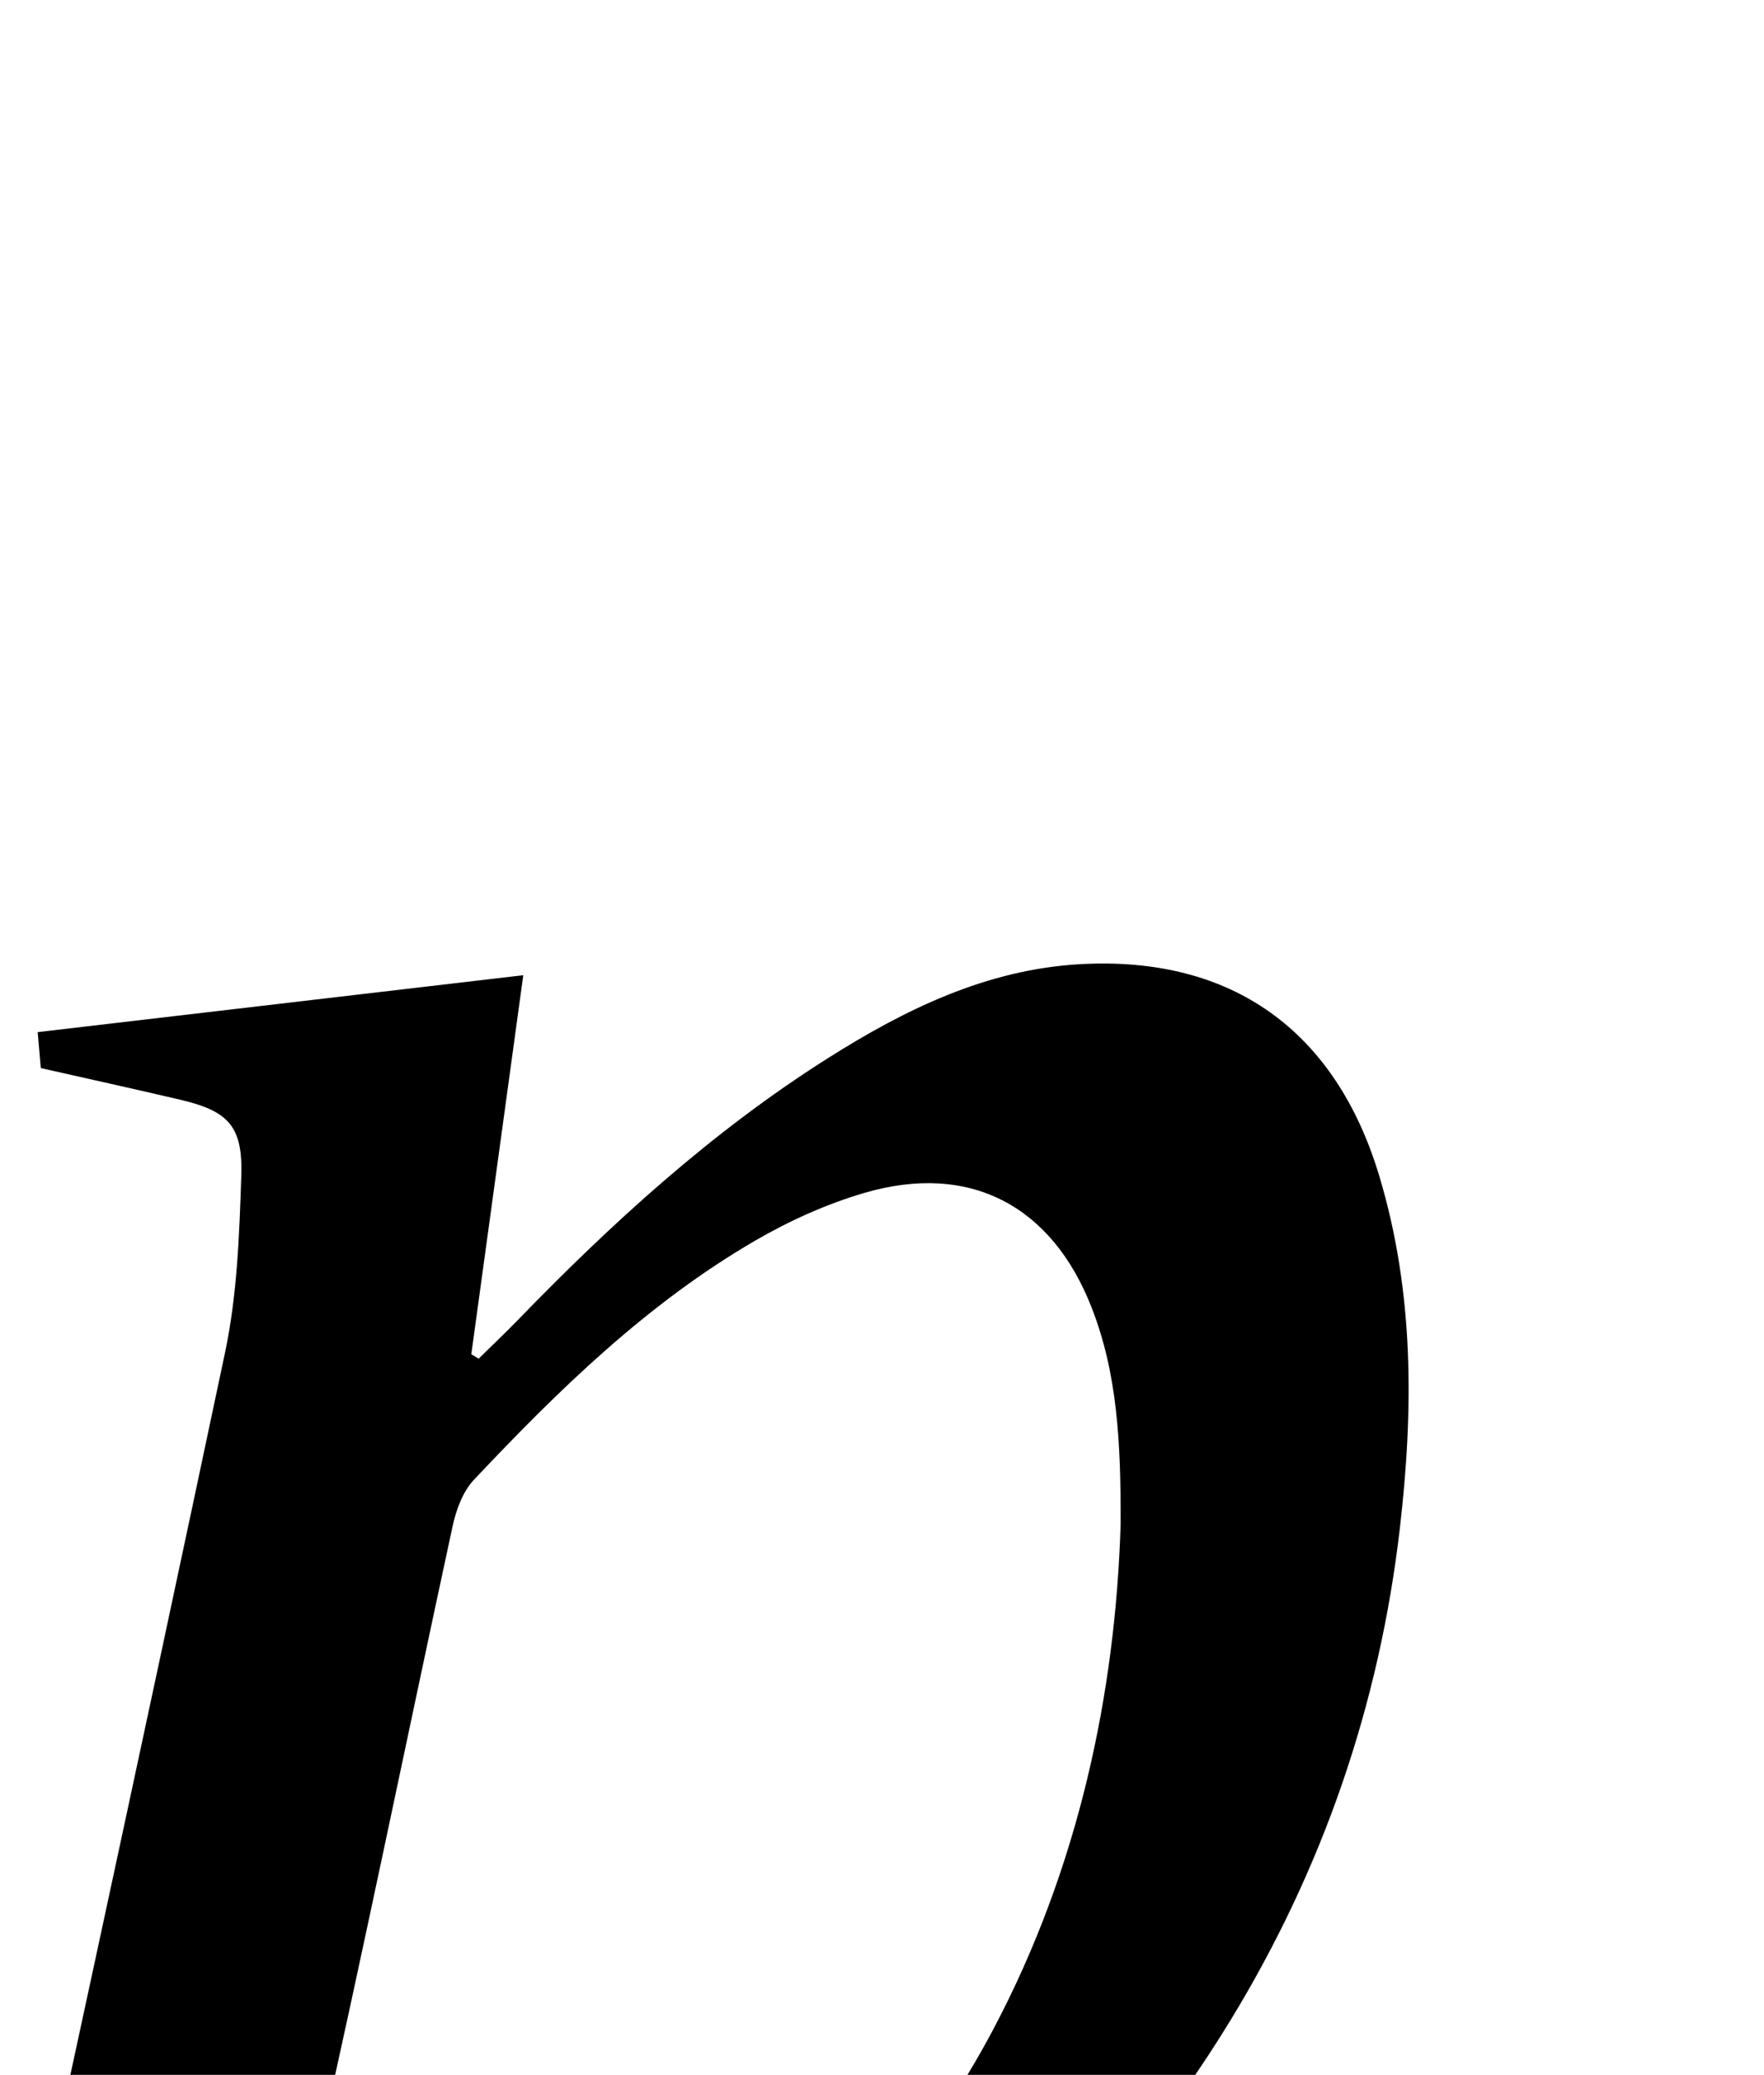 <?xml version="1.0" encoding="iso-8859-1"?>
<!-- Generator: Adobe Illustrator 25.2.1, SVG Export Plug-In . SVG Version: 6.00 Build 0)  -->
<svg version="1.1" xmlns="http://www.w3.org/2000/svg" xmlns:xlink="http://www.w3.org/1999/xlink" x="0px" y="0px"
	 viewBox="0 0 183.013 215.211" style="enable-background:new 0 0 183.013 215.211;" xml:space="preserve">
<g>
	<path d="M26.451,253.992c-3.034,14.137-6.042,28.105-9.014,42.081c-0.24,1.13-0.32,2.313-0.323,3.472
		c-0.011,4.045,0.942,5.328,4.897,6.329c6.927,1.754,13.879,3.412,20.814,5.135c0.947,0.235,1.86,0.609,3.673,1.213
		c-1.076,1.186-1.663,2.326-2.567,2.698c-1.003,0.412-2.295,0.137-3.461,0.137c-24.327,0.002-48.655,0-72.982-0.001
		c-1.317,0-2.634,0-4.091,0c-0.81-2.541,0.285-3.448,2.326-4.072c4.926-1.508,9.728-3.493,14.724-4.684
		c5.516-1.316,8.08-4.949,9.223-9.979c2.173-9.564,4.238-19.152,6.308-28.739c9.163-42.422,18.397-84.828,27.369-127.29
		c1.26-5.962,1.483-12.191,1.685-18.312c0.172-5.213-1.363-6.75-6.39-7.928c-4.693-1.1-9.401-2.135-14.409-3.268
		c-0.092-1.054-0.184-2.12-0.324-3.73c16.633-1.949,33.029-3.87,50.381-5.903c-1.892,13.796-3.642,26.555-5.392,39.314
		c0.253,0.154,0.506,0.307,0.759,0.461c1.373-1.351,2.774-2.674,4.114-4.057c9.765-10.074,20.1-19.489,31.989-27.029
		c8.077-5.122,16.603-9.306,26.373-9.838c15.683-0.854,26.432,6.911,30.959,21.95c3.625,12.042,3.573,24.242,2.139,36.586
		c-2.127,18.316-8.007,35.342-17.579,51.024c-11.673,19.125-27.172,34.012-48.54,41.977c-14.783,5.51-29.958,5.59-45.292,2.94
		c-1.969-0.34-3.943-0.648-5.921-0.925C27.612,253.512,27.287,253.728,26.451,253.992z M116.262,158.159
		c0.034-8.631-0.347-15.732-3.013-22.553c-4.125-10.553-12.629-15.062-23.531-11.886c-3.942,1.149-7.809,2.895-11.367,4.961
		c-11.195,6.502-20.38,15.467-29.186,24.811c-1.154,1.225-1.843,3.12-2.21,4.821c-4.769,22.091-9.299,44.234-14.268,66.279
		c-0.901,3.997,0.088,6.37,3.097,8.437c1.504,1.033,3.004,2.127,4.647,2.89c11.256,5.223,22.821,5.799,34.441,1.531
		c13.248-4.866,21.796-14.893,28.183-26.97C111.942,193.681,115.72,175.582,116.262,158.159z"/>
</g>
</svg>
